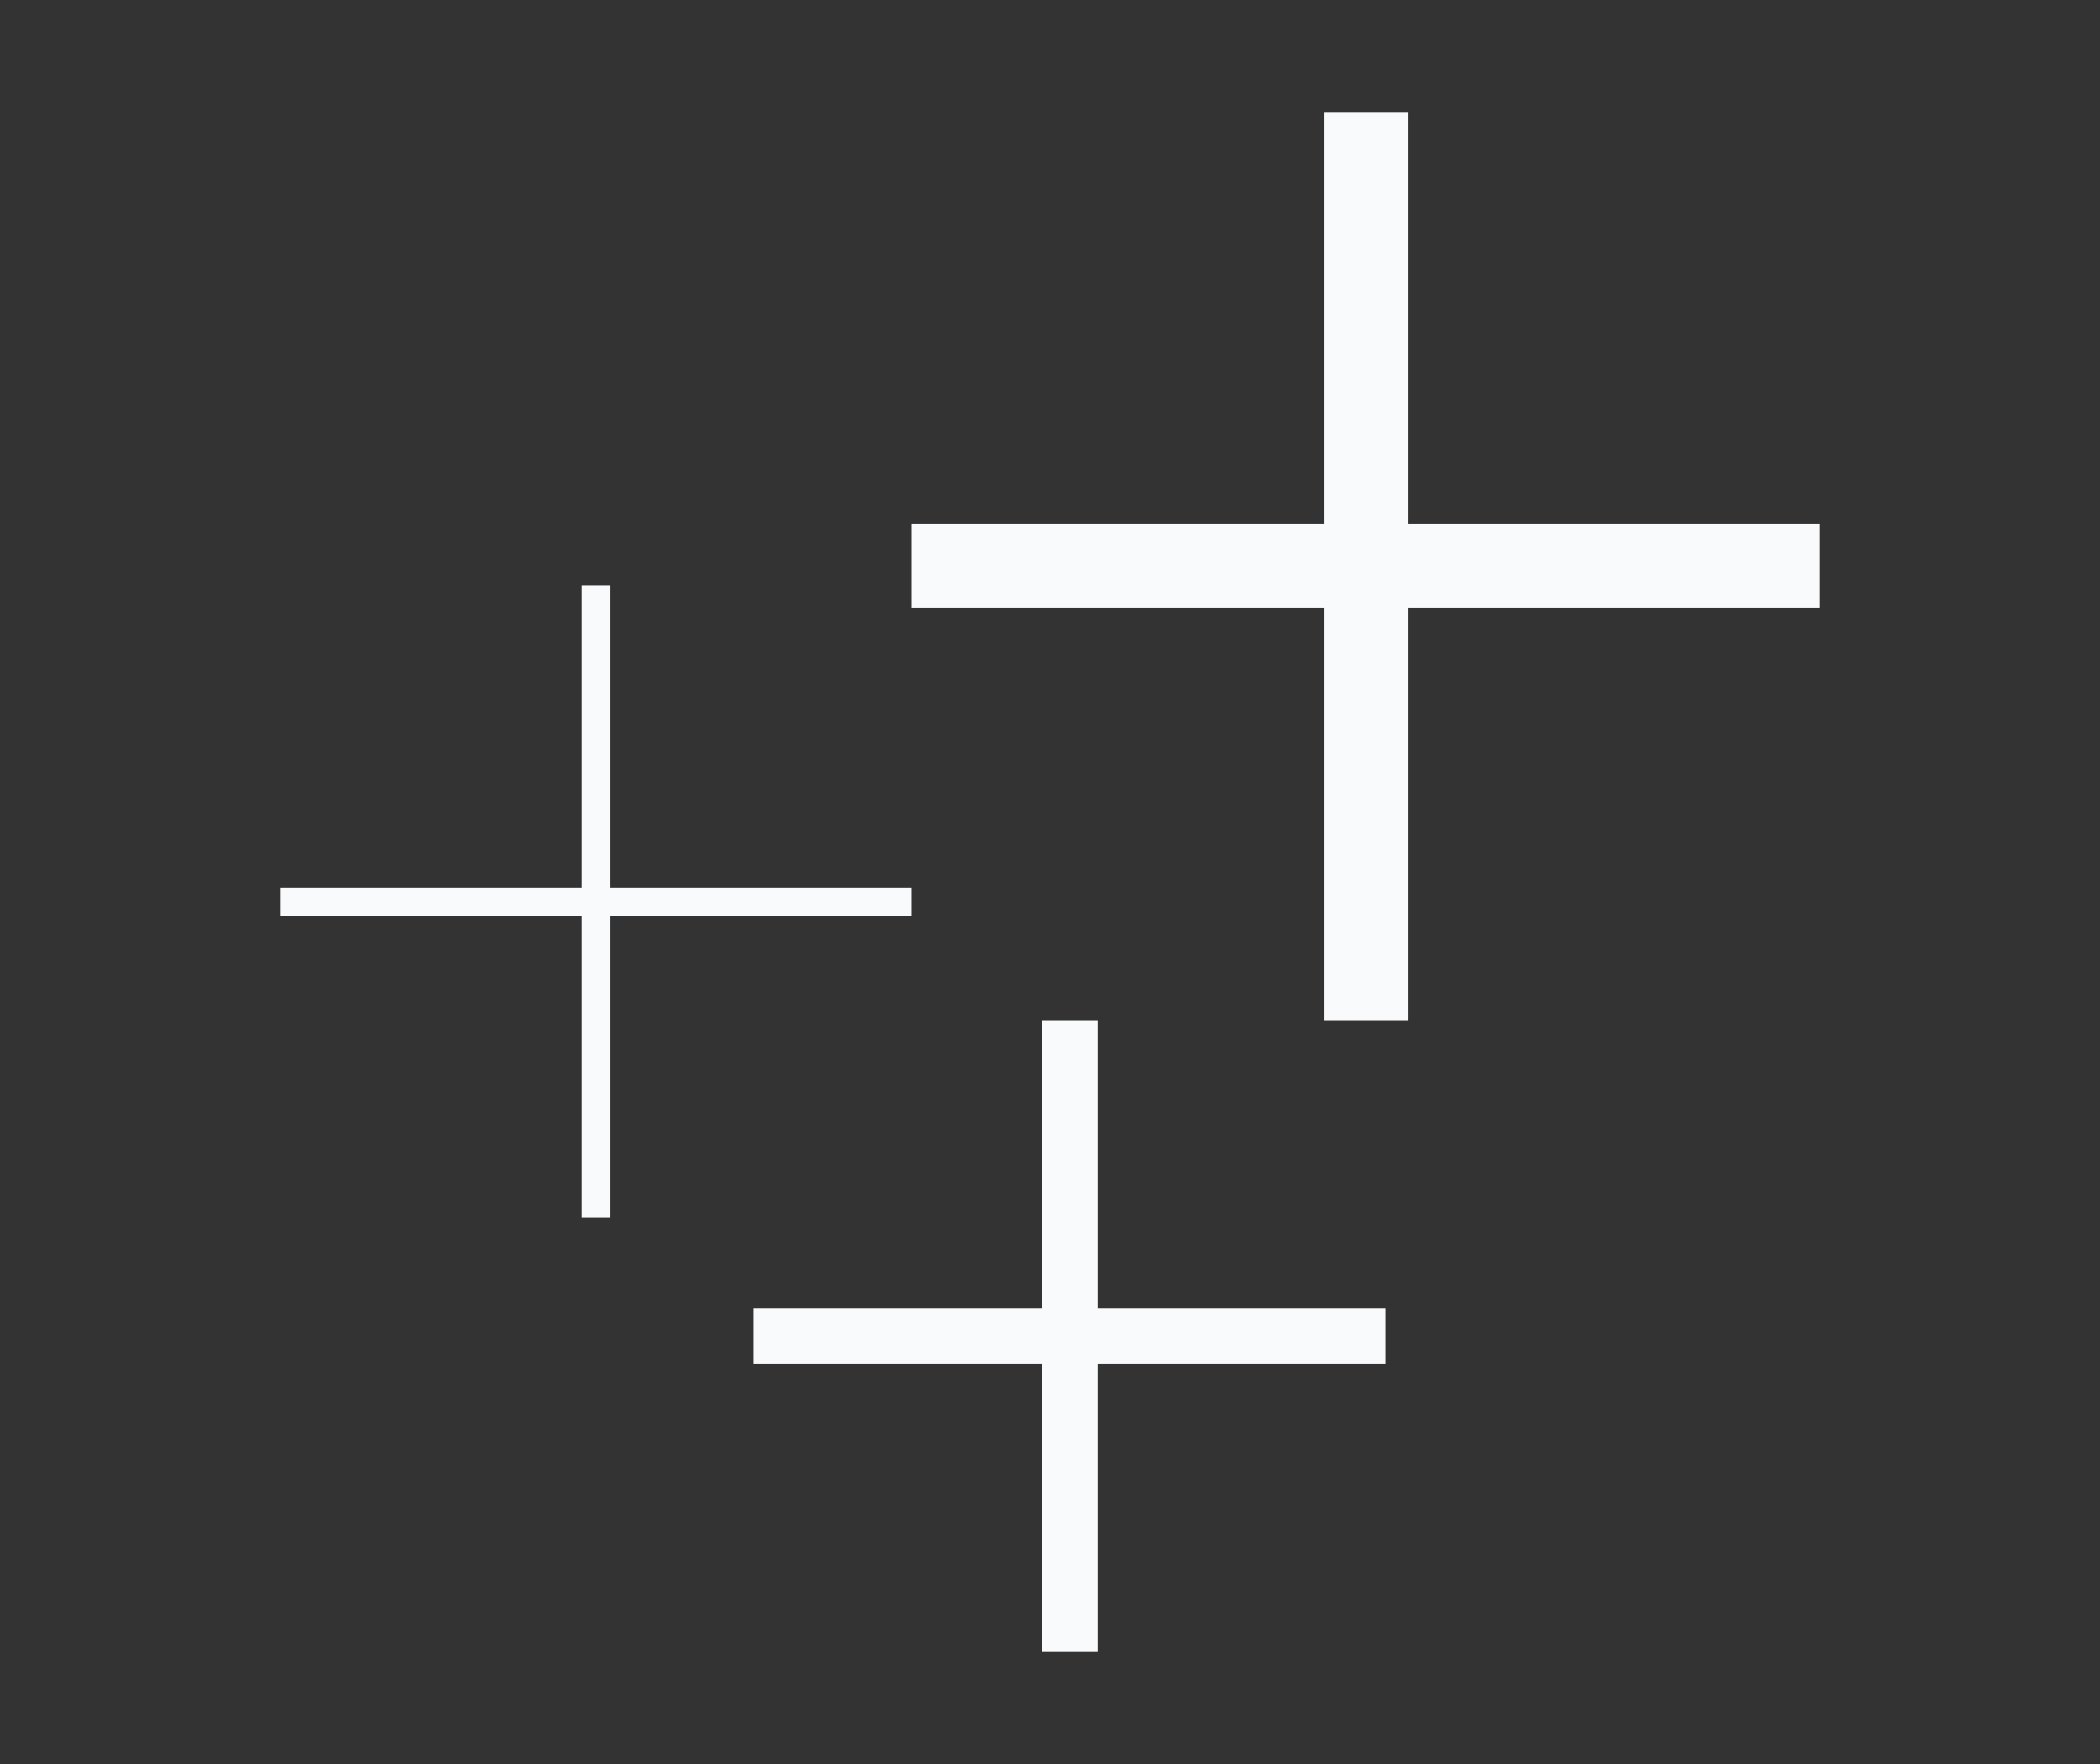 <svg width="75" height="63" viewBox="0 0 75 63" fill="none" xmlns="http://www.w3.org/2000/svg">
<rect x="0" y="0" width="75" height="63" fill="#333333" stroke="none"/>
<g id="advantages">
<g id="Group 35">
<path id="Vector 8" d="M10 32.205H21.282M32.564 32.205H21.282M21.282 32.205V20.923M21.282 32.205V43.487" stroke="#F9FAFB"/>
<path id="Vector 9" d="M32.565 20.218H48.782M65 20.218H48.782M48.782 20.218V4M48.782 20.218V36.436" stroke="#F9FAFB" stroke-width="3"/>
<path id="Vector 10" d="M26.923 47.718H38.205M49.487 47.718H38.205M38.205 47.718V36.436M38.205 47.718V59" stroke="#F9FAFB" stroke-width="2"/>
</g>
</g>
</svg>
